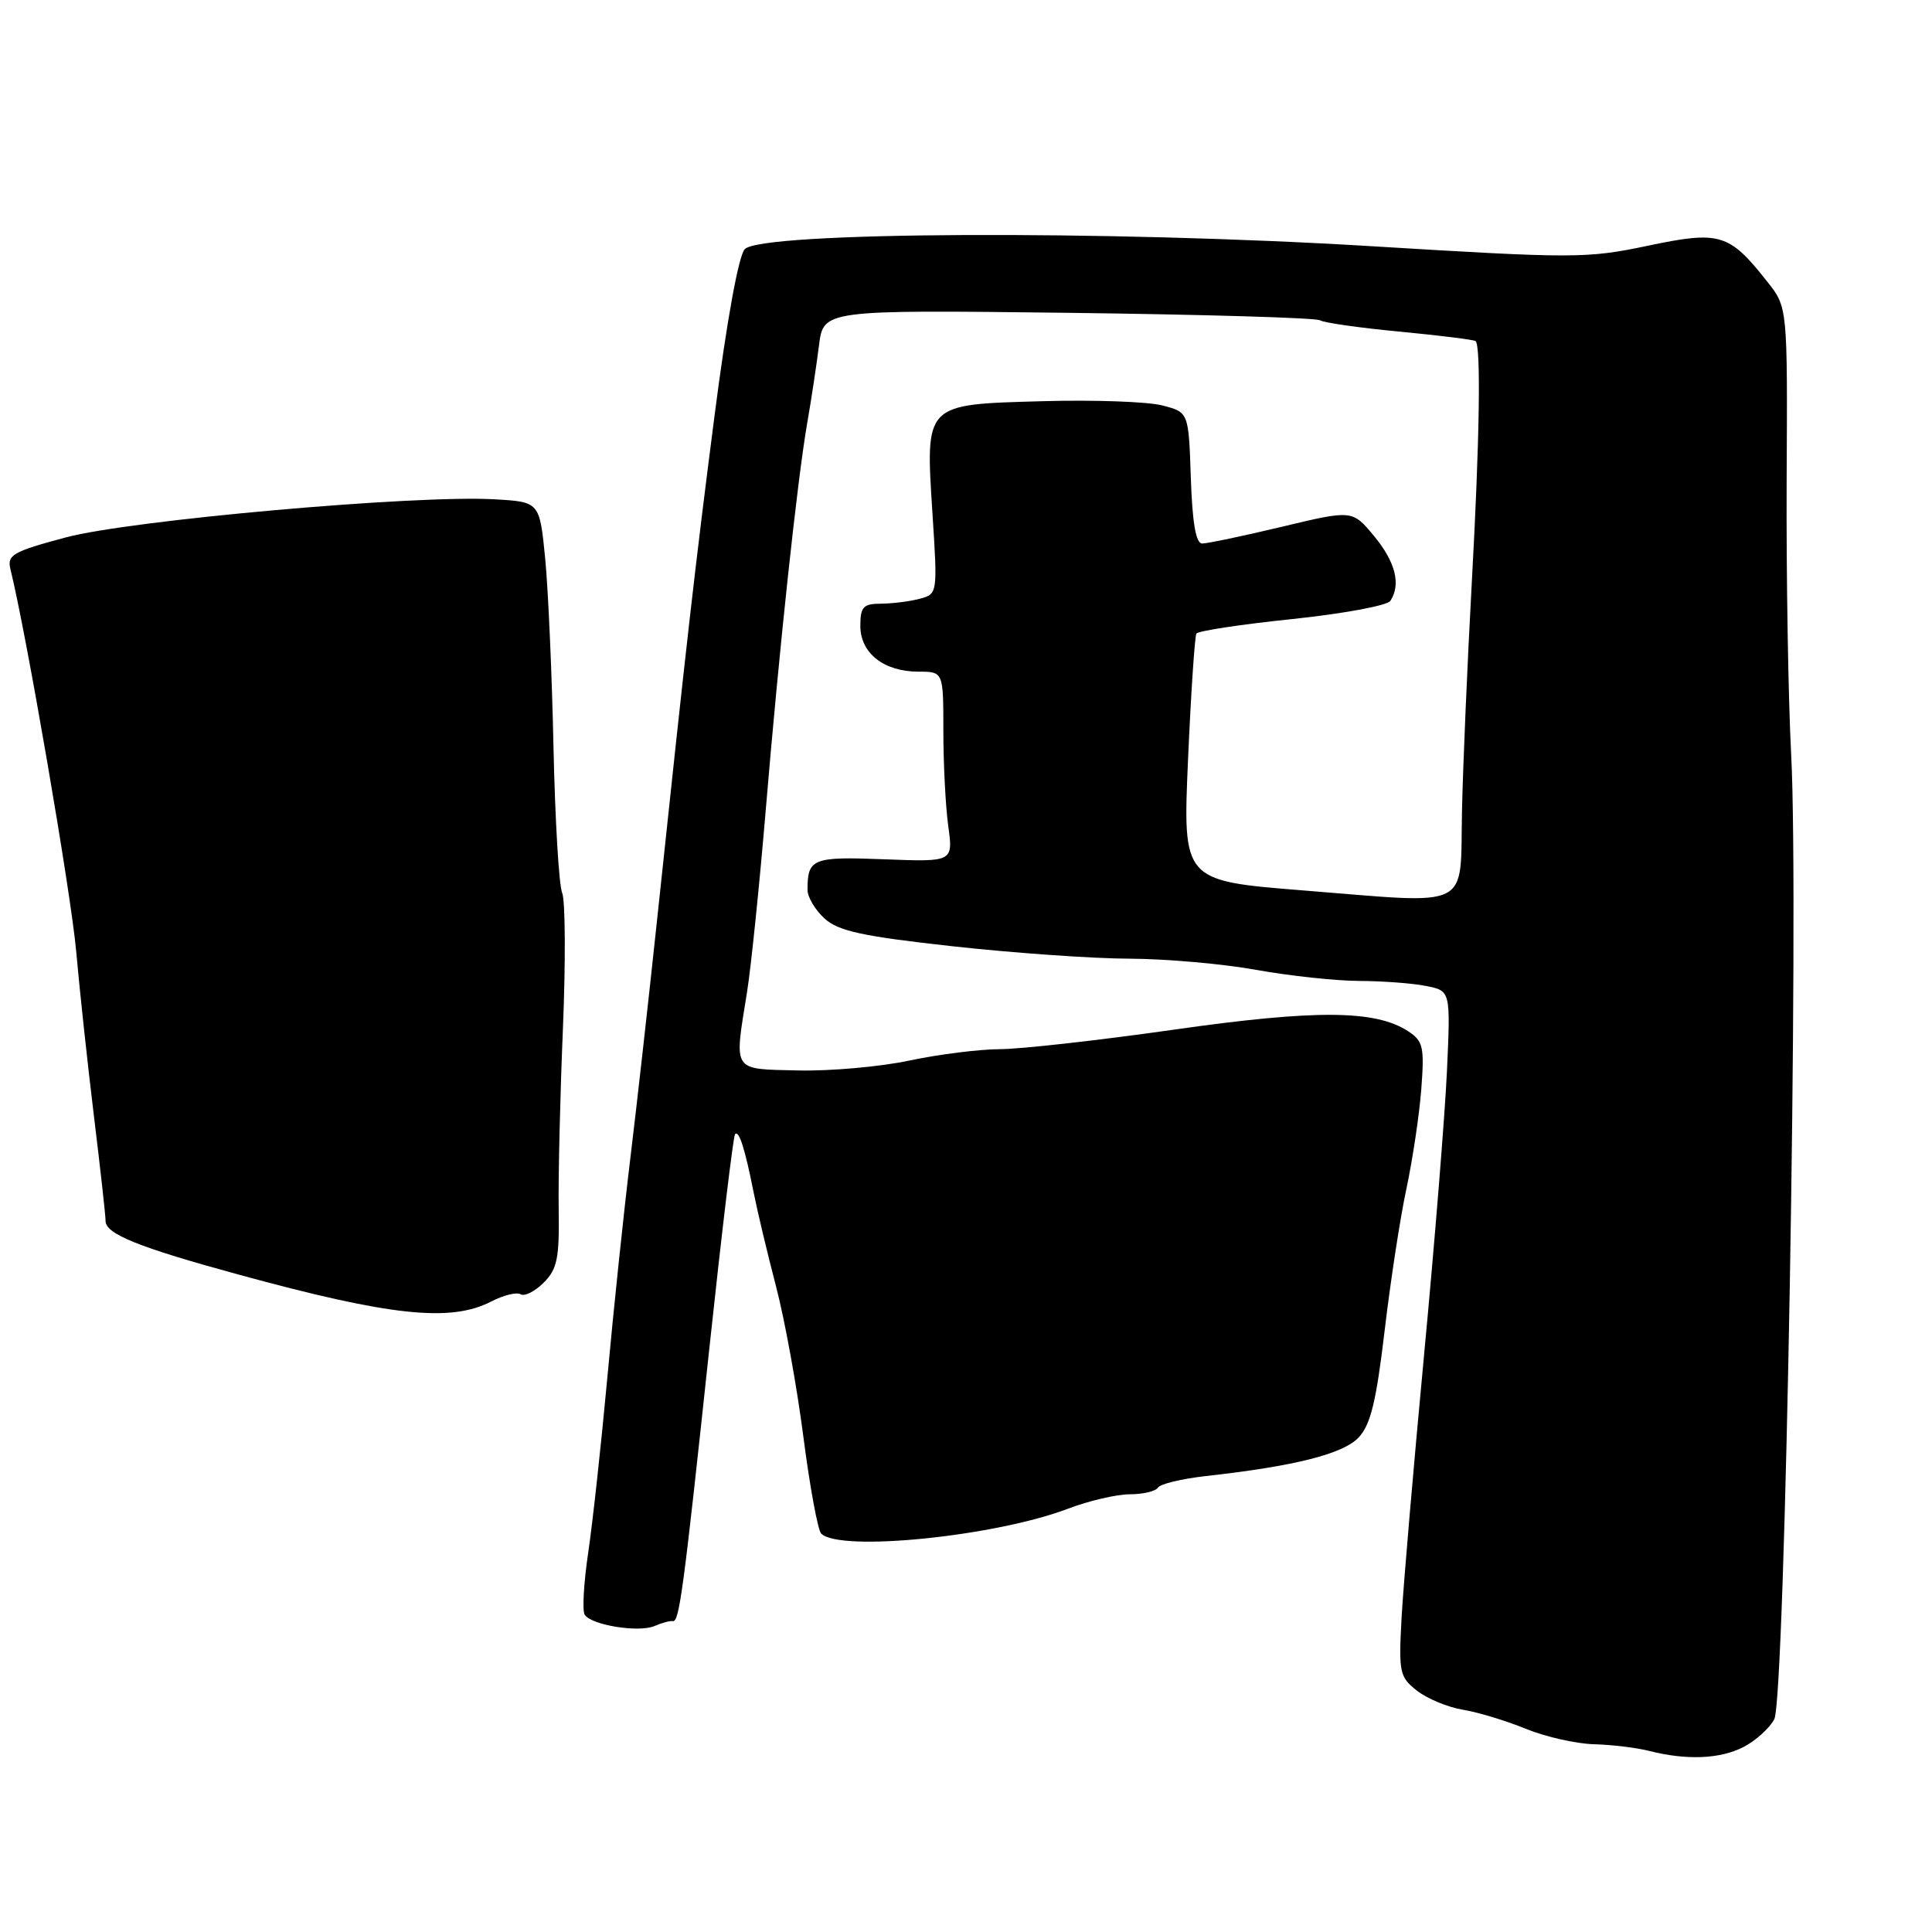 <?xml version="1.0" encoding="UTF-8" standalone="no"?>
<!DOCTYPE svg PUBLIC "-//W3C//DTD SVG 1.1//EN" "http://www.w3.org/Graphics/SVG/1.1/DTD/svg11.dtd" >
<svg xmlns="http://www.w3.org/2000/svg" xmlns:xlink="http://www.w3.org/1999/xlink" version="1.1" viewBox="0 0 256 256">
 <g >
 <path fill="currentColor"
d=" M 231.02 231.49 C 232.63 230.66 234.46 229.01 235.10 227.81 C 236.55 225.11 238.39 119.90 237.34 100.00 C 236.95 92.58 236.68 76.20 236.74 63.61 C 236.86 40.71 236.86 40.71 234.18 37.33 C 229.11 30.91 227.91 30.55 218.31 32.57 C 210.25 34.26 208.57 34.26 181.68 32.62 C 146.47 30.48 100.80 30.69 98.68 33.02 C 97.86 33.92 96.29 42.57 94.69 55.00 C 92.13 74.85 91.04 84.37 87.00 122.50 C 85.95 132.40 84.39 146.35 83.52 153.50 C 82.65 160.65 81.28 173.70 80.48 182.50 C 79.67 191.30 78.53 201.76 77.94 205.74 C 77.35 209.72 77.14 213.41 77.47 213.95 C 78.33 215.34 84.66 216.36 86.74 215.45 C 87.71 215.03 88.79 214.74 89.14 214.81 C 90.01 214.97 90.54 210.99 94.00 178.59 C 95.64 163.25 97.17 150.50 97.40 150.27 C 97.93 149.74 98.72 152.24 99.86 158.00 C 100.35 160.47 101.69 166.10 102.84 170.50 C 103.99 174.90 105.62 183.88 106.46 190.45 C 107.31 197.02 108.37 202.77 108.81 203.21 C 111.27 205.67 131.86 203.59 141.52 199.91 C 144.28 198.86 147.97 198.00 149.71 198.00 C 151.45 198.00 153.13 197.60 153.43 197.12 C 153.73 196.63 156.57 195.95 159.74 195.59 C 171.55 194.28 177.97 192.66 180.03 190.47 C 181.61 188.78 182.36 185.71 183.46 176.41 C 184.23 169.86 185.53 161.35 186.36 157.50 C 187.18 153.65 188.07 147.71 188.33 144.30 C 188.75 138.72 188.58 137.95 186.58 136.64 C 182.25 133.81 174.32 133.76 155.51 136.44 C 145.61 137.85 135.26 139.01 132.51 139.02 C 129.75 139.03 124.35 139.71 120.50 140.53 C 116.65 141.35 110.01 141.94 105.75 141.84 C 96.92 141.63 97.27 142.16 98.98 131.50 C 99.51 128.20 100.62 117.40 101.45 107.50 C 103.25 85.95 105.65 63.57 106.97 56.00 C 107.50 52.98 108.19 48.38 108.52 45.78 C 109.11 41.06 109.11 41.06 141.52 41.45 C 159.35 41.67 174.37 42.11 174.90 42.44 C 175.44 42.77 180.22 43.45 185.54 43.95 C 190.85 44.46 195.35 45.02 195.53 45.20 C 196.25 45.92 196.05 58.51 195.03 77.00 C 194.44 87.72 193.85 101.45 193.72 107.50 C 193.45 120.72 195.32 119.79 172.61 117.98 C 156.72 116.71 156.72 116.71 157.42 100.66 C 157.81 91.83 158.31 84.31 158.53 83.95 C 158.75 83.60 164.46 82.73 171.22 82.03 C 177.97 81.32 183.83 80.24 184.23 79.62 C 185.66 77.44 184.91 74.46 182.07 71.03 C 179.19 67.56 179.19 67.56 169.85 69.80 C 164.71 71.03 159.96 72.02 159.29 72.02 C 158.46 72.01 157.99 69.28 157.79 63.31 C 157.50 54.62 157.50 54.62 154.00 53.72 C 152.07 53.22 144.95 52.97 138.17 53.16 C 122.40 53.60 122.62 53.37 123.56 68.10 C 124.24 78.66 124.23 78.71 121.87 79.34 C 120.57 79.69 118.26 79.98 116.75 79.99 C 114.38 80.00 114.00 80.40 114.00 82.94 C 114.00 86.55 117.12 89.00 121.72 89.00 C 125.00 89.00 125.00 89.00 125.00 96.86 C 125.00 101.18 125.29 106.86 125.65 109.47 C 126.30 114.21 126.30 114.21 117.16 113.86 C 107.67 113.49 107.00 113.75 107.00 117.91 C 107.00 118.87 108.01 120.57 109.25 121.70 C 111.08 123.37 114.22 124.06 126.17 125.38 C 134.23 126.27 144.81 127.02 149.67 127.03 C 154.53 127.05 162.10 127.72 166.50 128.52 C 170.90 129.31 177.03 129.97 180.12 129.98 C 183.22 129.99 187.20 130.29 188.98 130.65 C 192.21 131.29 192.21 131.29 191.73 141.90 C 191.46 147.73 190.10 164.65 188.70 179.50 C 187.30 194.35 185.96 210.01 185.72 214.29 C 185.32 221.63 185.44 222.20 187.75 224.02 C 189.10 225.08 191.84 226.22 193.85 226.55 C 195.86 226.88 199.61 228.02 202.19 229.08 C 204.76 230.13 208.81 231.05 211.19 231.12 C 213.56 231.18 216.85 231.58 218.50 232.00 C 223.48 233.27 227.94 233.08 231.02 231.49 Z  M 65.08 172.46 C 66.72 171.61 68.48 171.18 68.99 171.50 C 69.51 171.81 70.88 171.12 72.04 169.96 C 73.84 168.16 74.13 166.75 74.03 160.18 C 73.96 155.95 74.22 145.21 74.59 136.31 C 74.96 127.41 74.91 119.31 74.49 118.31 C 74.06 117.31 73.55 108.62 73.34 99.00 C 73.14 89.38 72.64 78.12 72.24 74.00 C 71.50 66.50 71.50 66.50 65.50 66.16 C 55.01 65.56 17.20 68.93 8.68 71.22 C 1.69 73.09 0.92 73.54 1.38 75.41 C 3.49 83.93 9.40 118.29 10.09 126.00 C 10.55 131.22 11.62 141.12 12.46 148.00 C 13.30 154.88 13.99 161.09 13.99 161.80 C 14.00 163.51 18.39 165.28 31.62 168.89 C 51.69 174.38 59.71 175.24 65.08 172.46 Z "/>
</g>
</svg>
